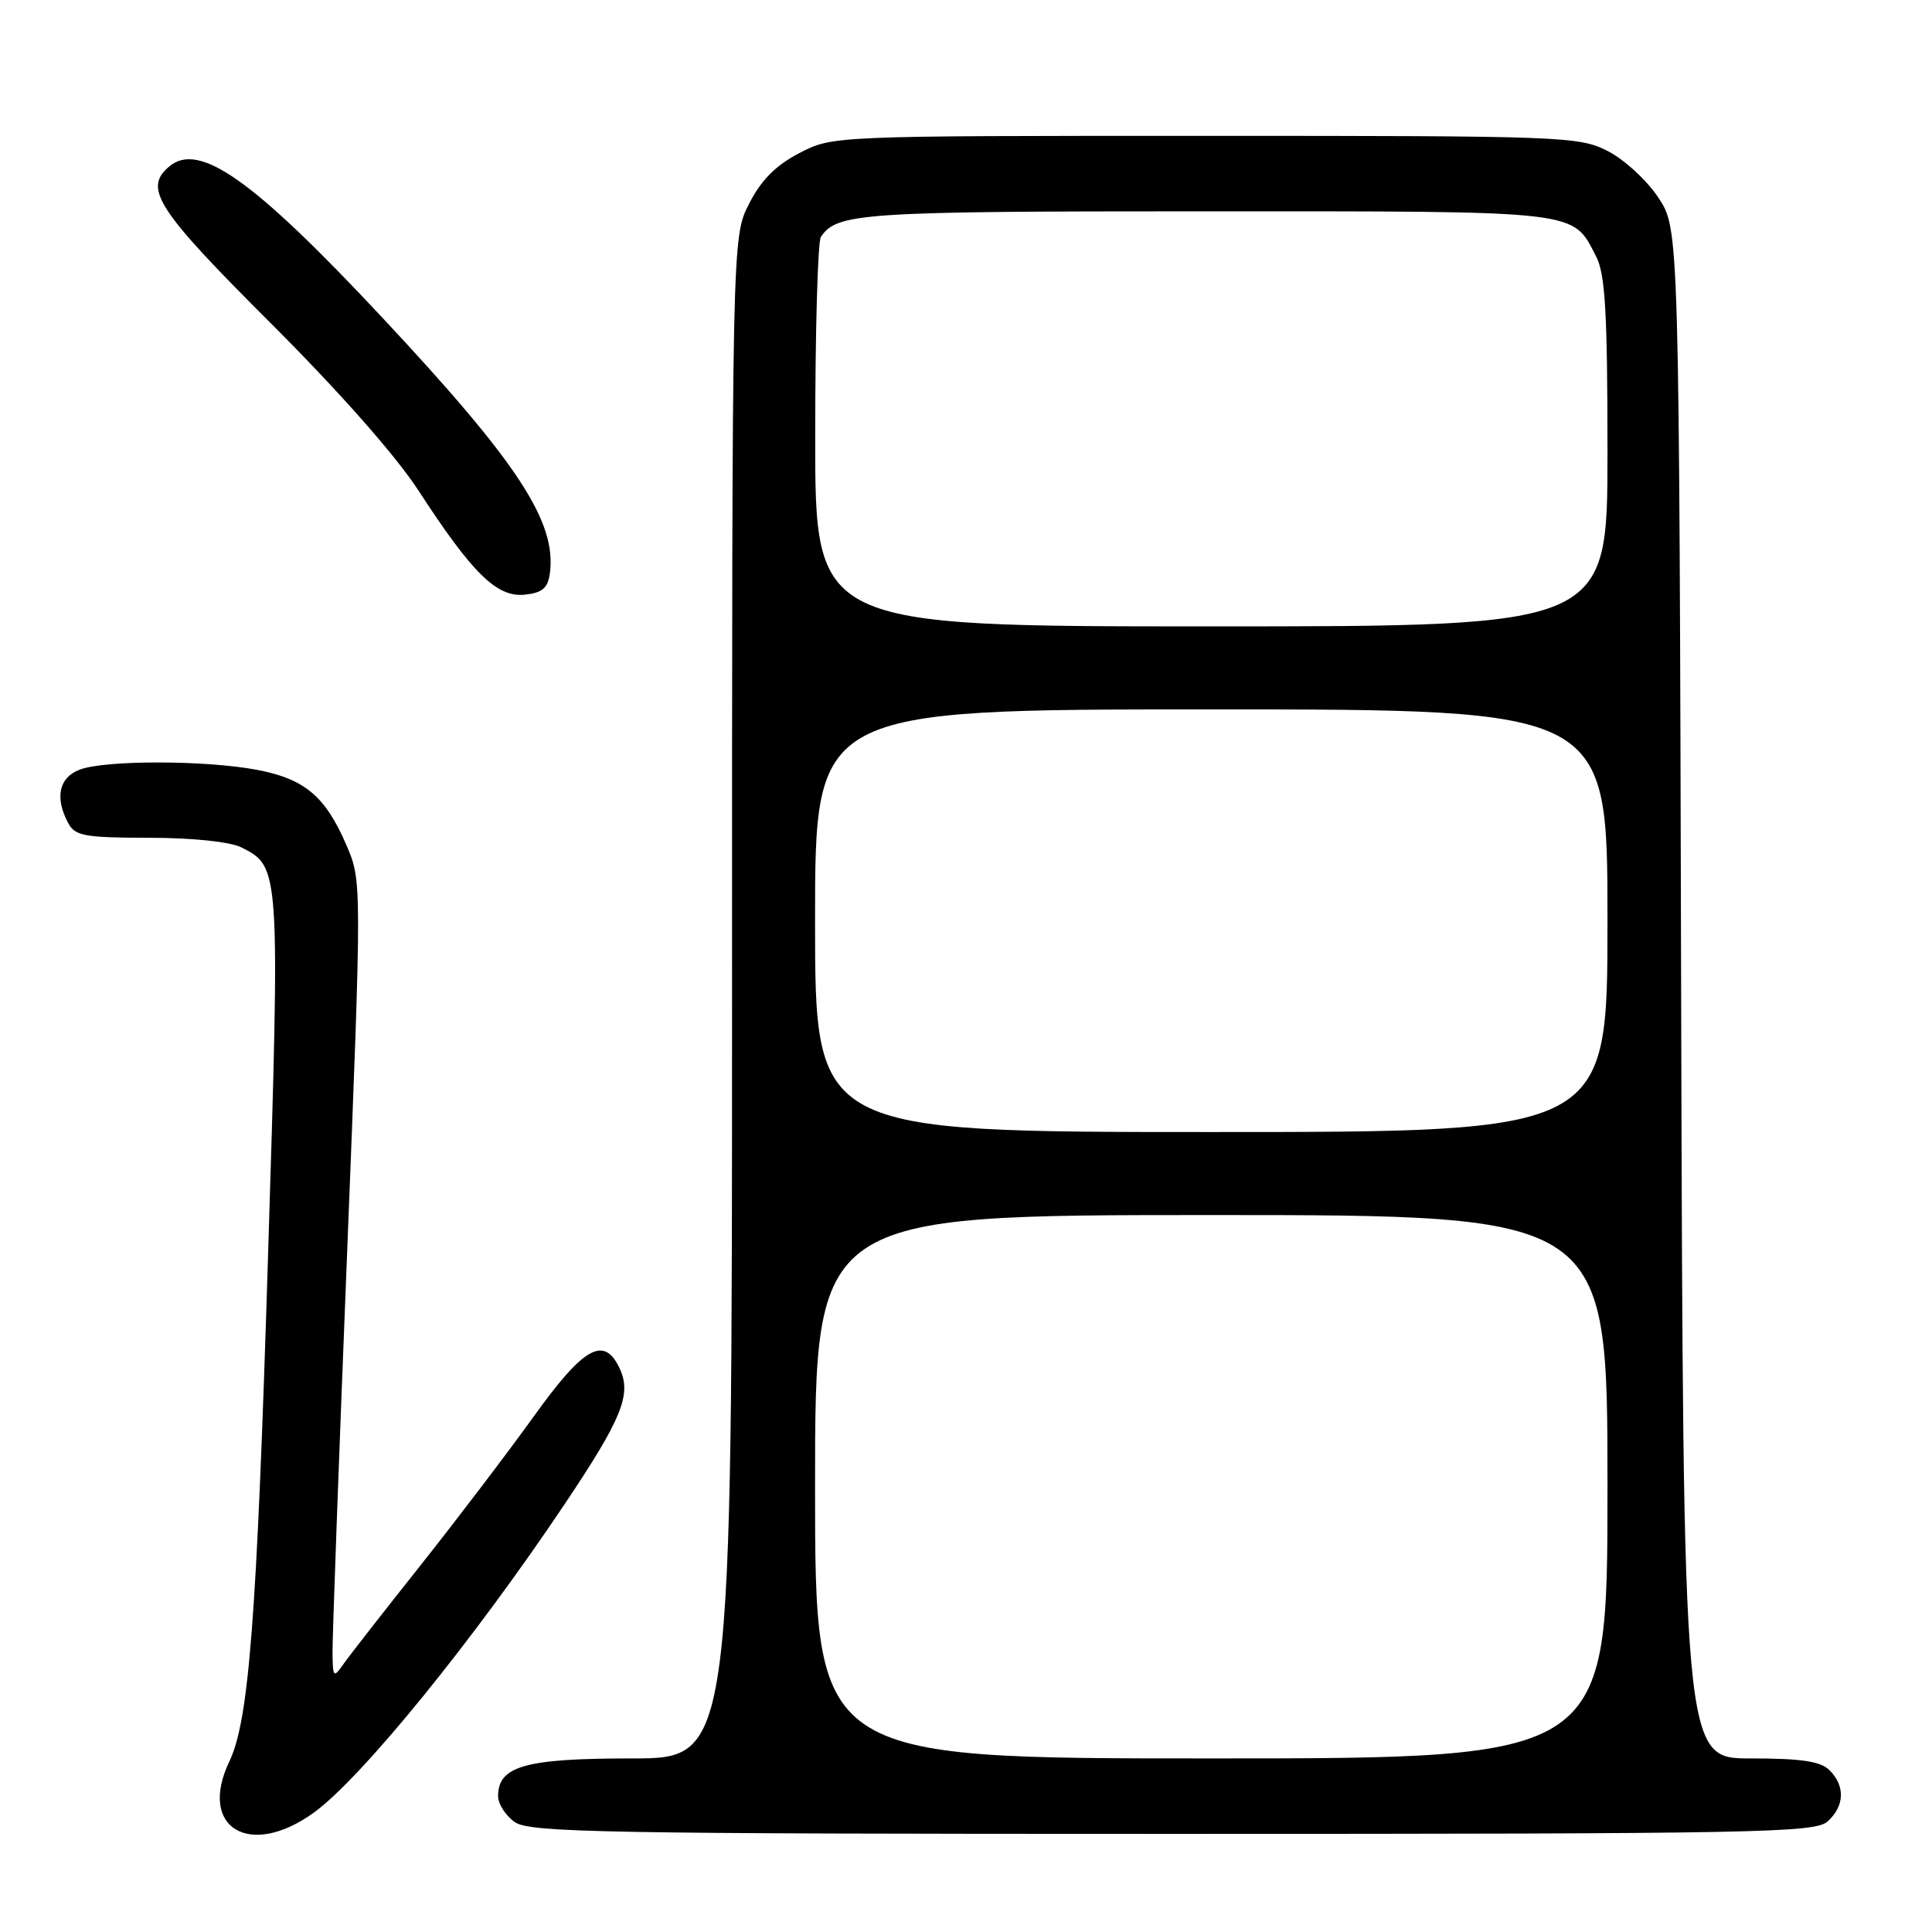 <?xml version="1.0" encoding="UTF-8" standalone="no"?>
<!DOCTYPE svg PUBLIC "-//W3C//DTD SVG 1.1//EN" "http://www.w3.org/Graphics/SVG/1.1/DTD/svg11.dtd" >
<svg xmlns="http://www.w3.org/2000/svg" xmlns:xlink="http://www.w3.org/1999/xlink" version="1.1" viewBox="0 0 256 256">
 <g >
 <path fill="currentColor"
d=" M 41.60 240.17 C 47.91 235.60 62.80 217.27 74.91 199.17 C 82.37 188.03 83.69 184.80 82.15 181.42 C 80.09 176.90 77.40 178.38 70.73 187.68 C 67.30 192.45 60.54 201.34 55.71 207.43 C 50.87 213.52 46.28 219.40 45.51 220.50 C 44.19 222.38 44.10 222.29 44.06 219.00 C 44.04 217.07 44.90 193.28 45.99 166.13 C 47.95 116.76 47.95 116.76 45.90 111.98 C 43.11 105.51 40.38 103.21 34.06 102.01 C 27.28 100.72 13.91 100.70 10.57 101.98 C 7.81 103.02 7.23 105.70 9.04 109.07 C 9.95 110.77 11.21 111.00 19.79 111.01 C 25.60 111.02 30.50 111.54 32.00 112.29 C 37.11 114.88 37.11 114.95 35.51 166.63 C 34.03 214.51 32.99 227.96 30.39 233.40 C 26.19 242.19 33.08 246.35 41.60 240.17 Z  M 242.17 241.35 C 244.42 239.31 244.52 236.66 242.43 234.57 C 241.24 233.38 238.71 233.00 231.94 233.00 C 223.03 233.00 223.03 233.00 222.76 131.68 C 222.50 30.35 222.50 30.35 219.75 26.20 C 218.24 23.91 215.22 21.13 213.04 20.02 C 209.22 18.07 207.27 18.00 159.70 18.00 C 110.31 18.00 110.31 18.00 105.91 20.29 C 102.78 21.92 100.85 23.87 99.25 27.01 C 97.00 31.42 97.00 31.42 97.00 132.21 C 97.00 233.00 97.00 233.00 83.72 233.00 C 69.58 233.00 66.00 234.01 66.00 238.00 C 66.00 239.04 67.00 240.59 68.22 241.44 C 70.19 242.82 80.13 243.00 155.39 243.00 C 233.04 243.00 240.50 242.86 242.17 241.35 Z  M 72.85 76.04 C 73.81 69.19 68.70 61.38 50.58 42.00 C 33.60 23.85 26.42 18.75 22.46 22.03 C 18.95 24.94 20.72 27.70 35.79 42.74 C 44.91 51.84 52.44 60.37 55.45 65.00 C 62.57 75.96 65.82 79.16 69.49 78.80 C 71.82 78.57 72.58 77.95 72.85 76.04 Z  M 108.00 197.00 C 108.00 161.00 108.00 161.00 160.50 161.00 C 213.00 161.00 213.00 161.00 213.00 197.00 C 213.00 233.00 213.00 233.00 160.50 233.00 C 108.00 233.00 108.00 233.00 108.00 197.00 Z  M 108.00 122.00 C 108.00 94.00 108.00 94.00 160.50 94.00 C 213.00 94.00 213.00 94.00 213.00 122.00 C 213.00 150.00 213.00 150.00 160.50 150.00 C 108.00 150.00 108.00 150.00 108.00 122.00 Z  M 108.02 57.75 C 108.02 43.86 108.36 32.00 108.77 31.40 C 110.89 28.21 114.06 28.00 159.71 28.00 C 209.97 28.00 208.30 27.81 211.51 34.01 C 212.70 36.33 213.00 41.46 213.00 59.95 C 213.00 83.00 213.00 83.00 160.50 83.00 C 108.00 83.00 108.00 83.00 108.02 57.75 Z "/>
</g>
</svg>